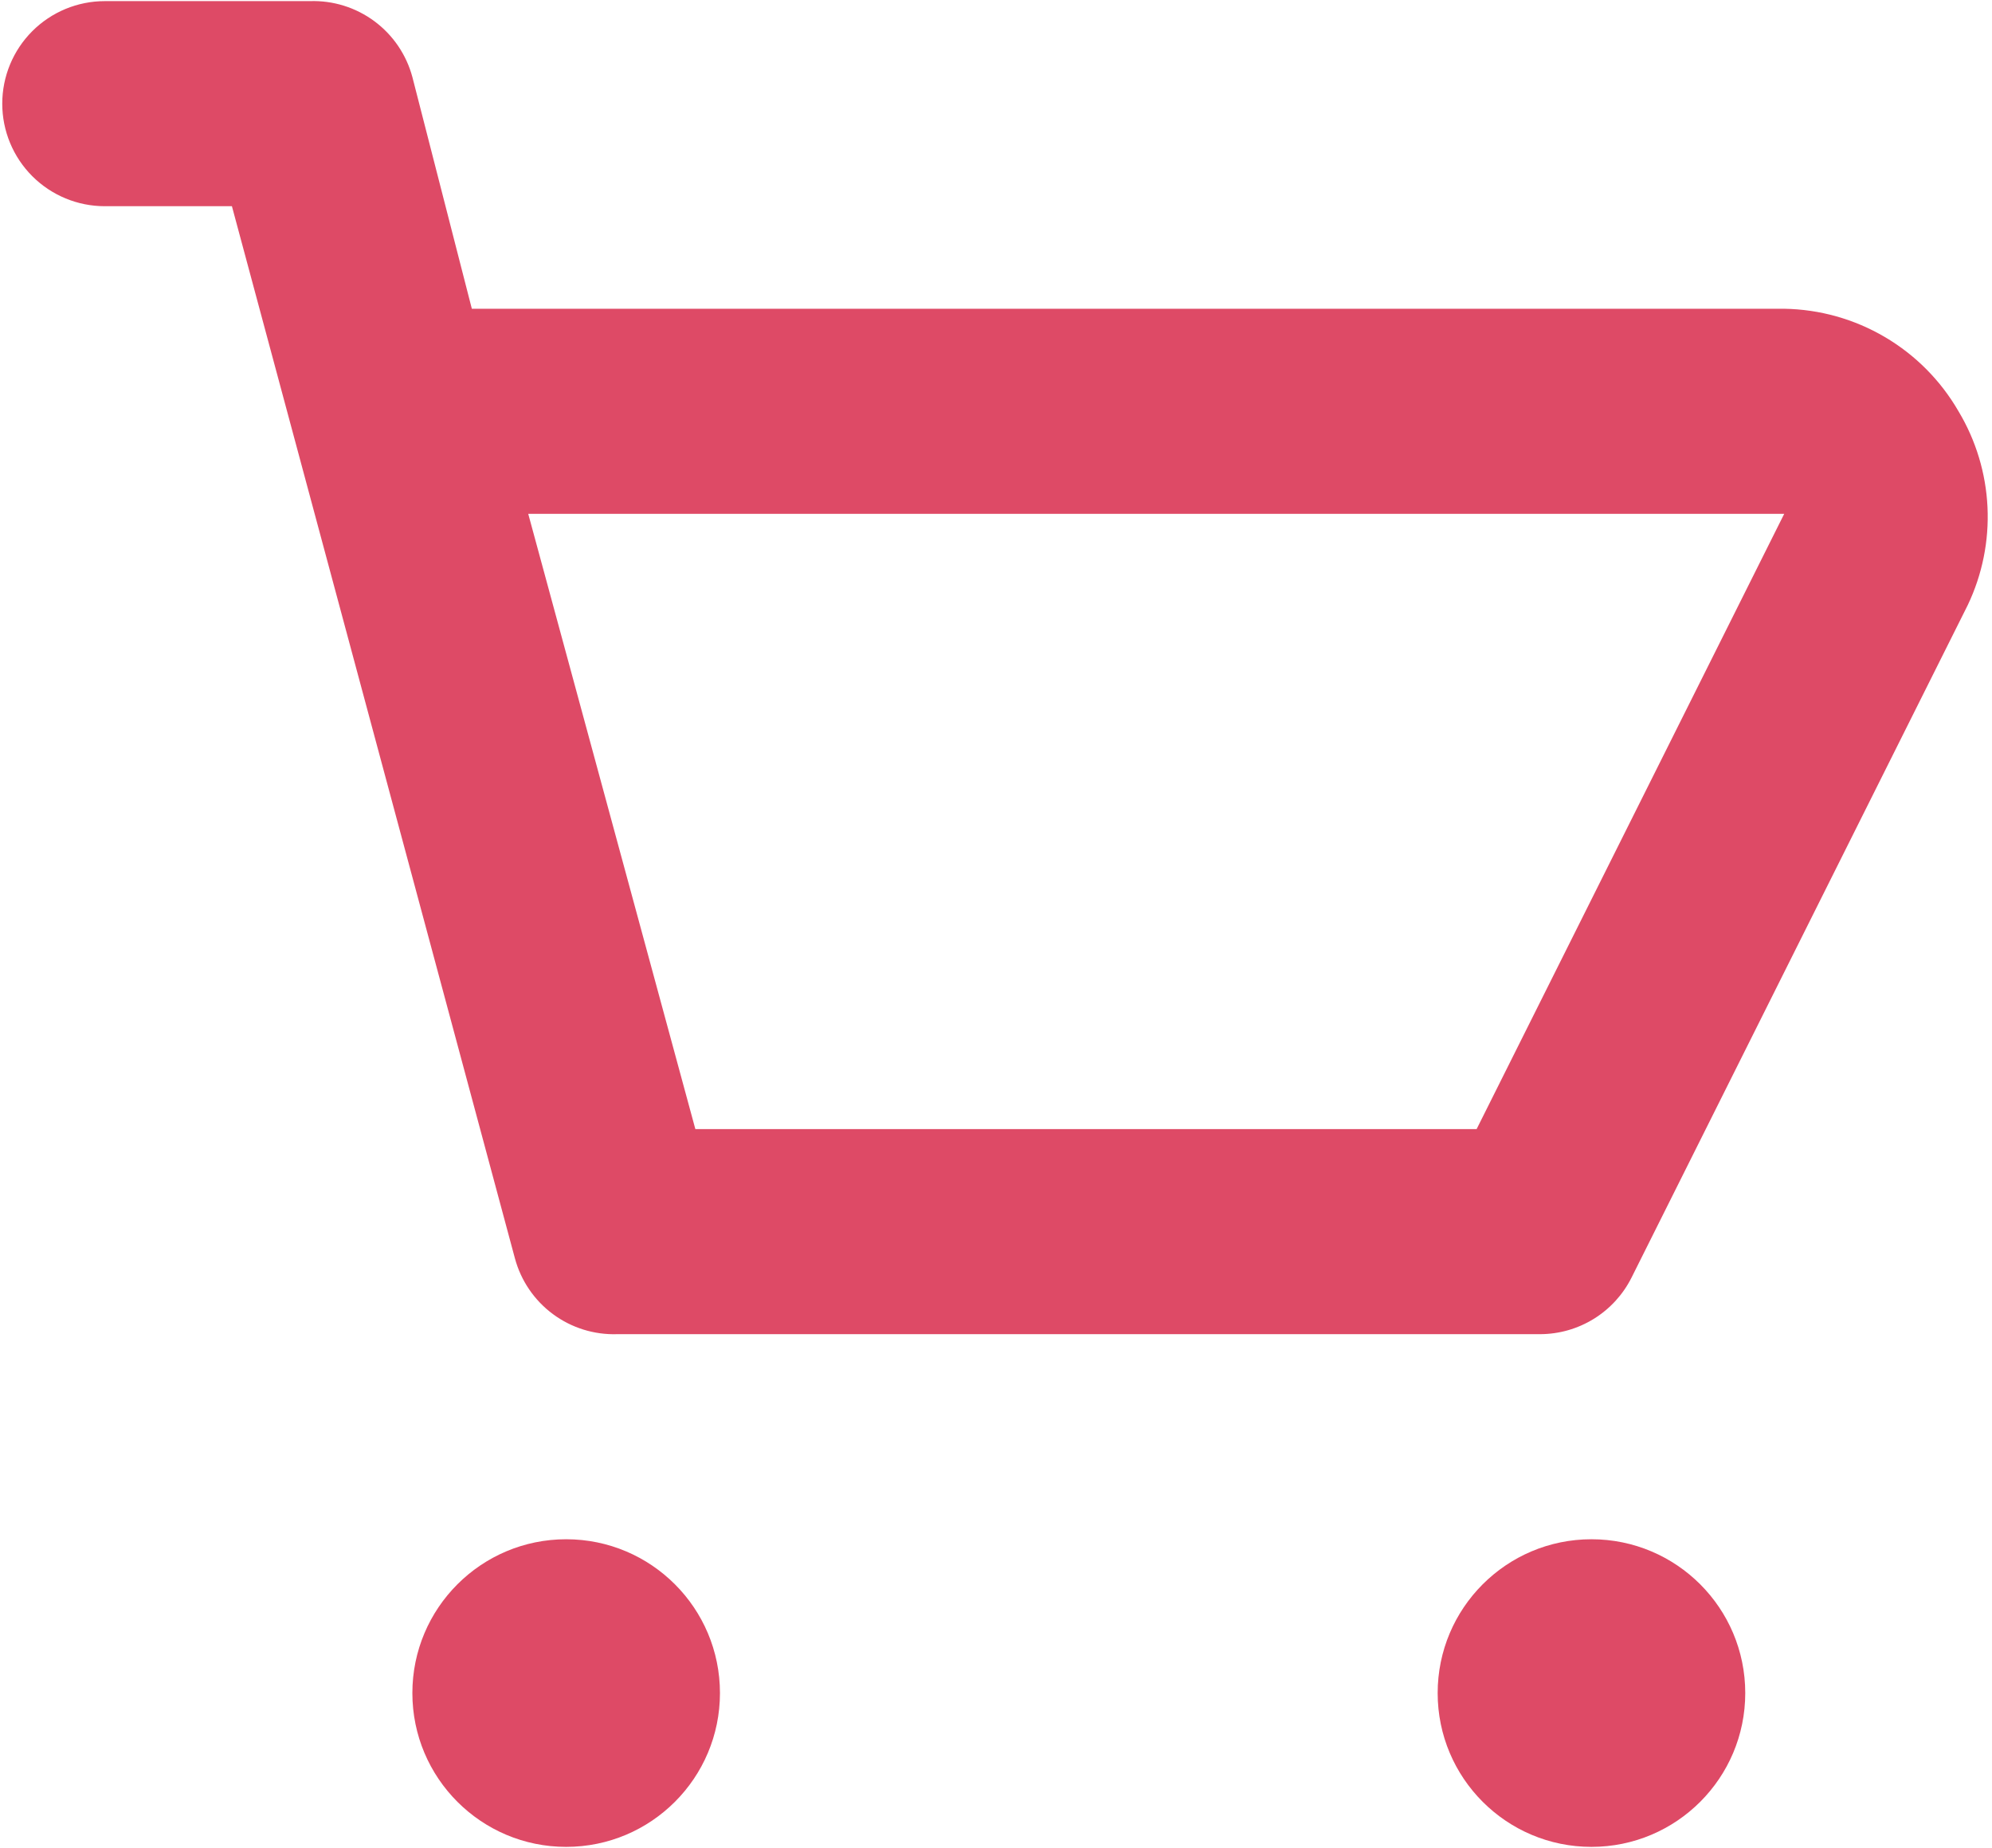 <svg width="442" height="410" viewBox="0 0 442 410" fill="none" xmlns="http://www.w3.org/2000/svg">
<path d="M434.57 91.25C430.639 84.439 425.01 78.764 418.232 74.776C411.454 70.789 403.758 68.627 395.895 68.5H104.695L91.5 17.085C90.167 12.122 87.193 7.757 83.062 4.7C78.931 1.643 73.886 0.074 68.75 0.25H23.25C17.217 0.25 11.43 2.647 7.164 6.914C2.897 11.18 0.5 16.967 0.5 23C0.5 29.034 2.897 34.821 7.164 39.087C11.43 43.353 17.217 45.75 23.25 45.75H51.46L114.25 279.165C115.584 284.129 118.558 288.494 122.689 291.551C126.82 294.608 131.864 296.176 137 296H341.75C345.952 295.988 350.067 294.812 353.641 292.603C357.215 290.395 360.107 287.24 361.998 283.488L436.618 134.248C439.852 127.469 441.358 119.994 441 112.492C440.643 104.989 438.434 97.692 434.57 91.25V91.25ZM327.645 250.5H154.29L117.208 114H395.895L327.645 250.5Z" fill="#DE4A66"/>
<path d="M125.625 409.75C144.471 409.75 159.75 394.472 159.75 375.625C159.75 356.778 144.471 341.5 125.625 341.5C106.778 341.5 91.5 356.778 91.5 375.625C91.5 394.472 106.778 409.75 125.625 409.75Z" fill="#DE4A66"/>
<path d="M353.125 409.75C371.971 409.75 387.25 394.472 387.25 375.625C387.25 356.778 371.971 341.5 353.125 341.5C334.278 341.5 319 356.778 319 375.625C319 394.472 334.278 409.75 353.125 409.75Z" fill="#DE4A66"/>
</svg>
